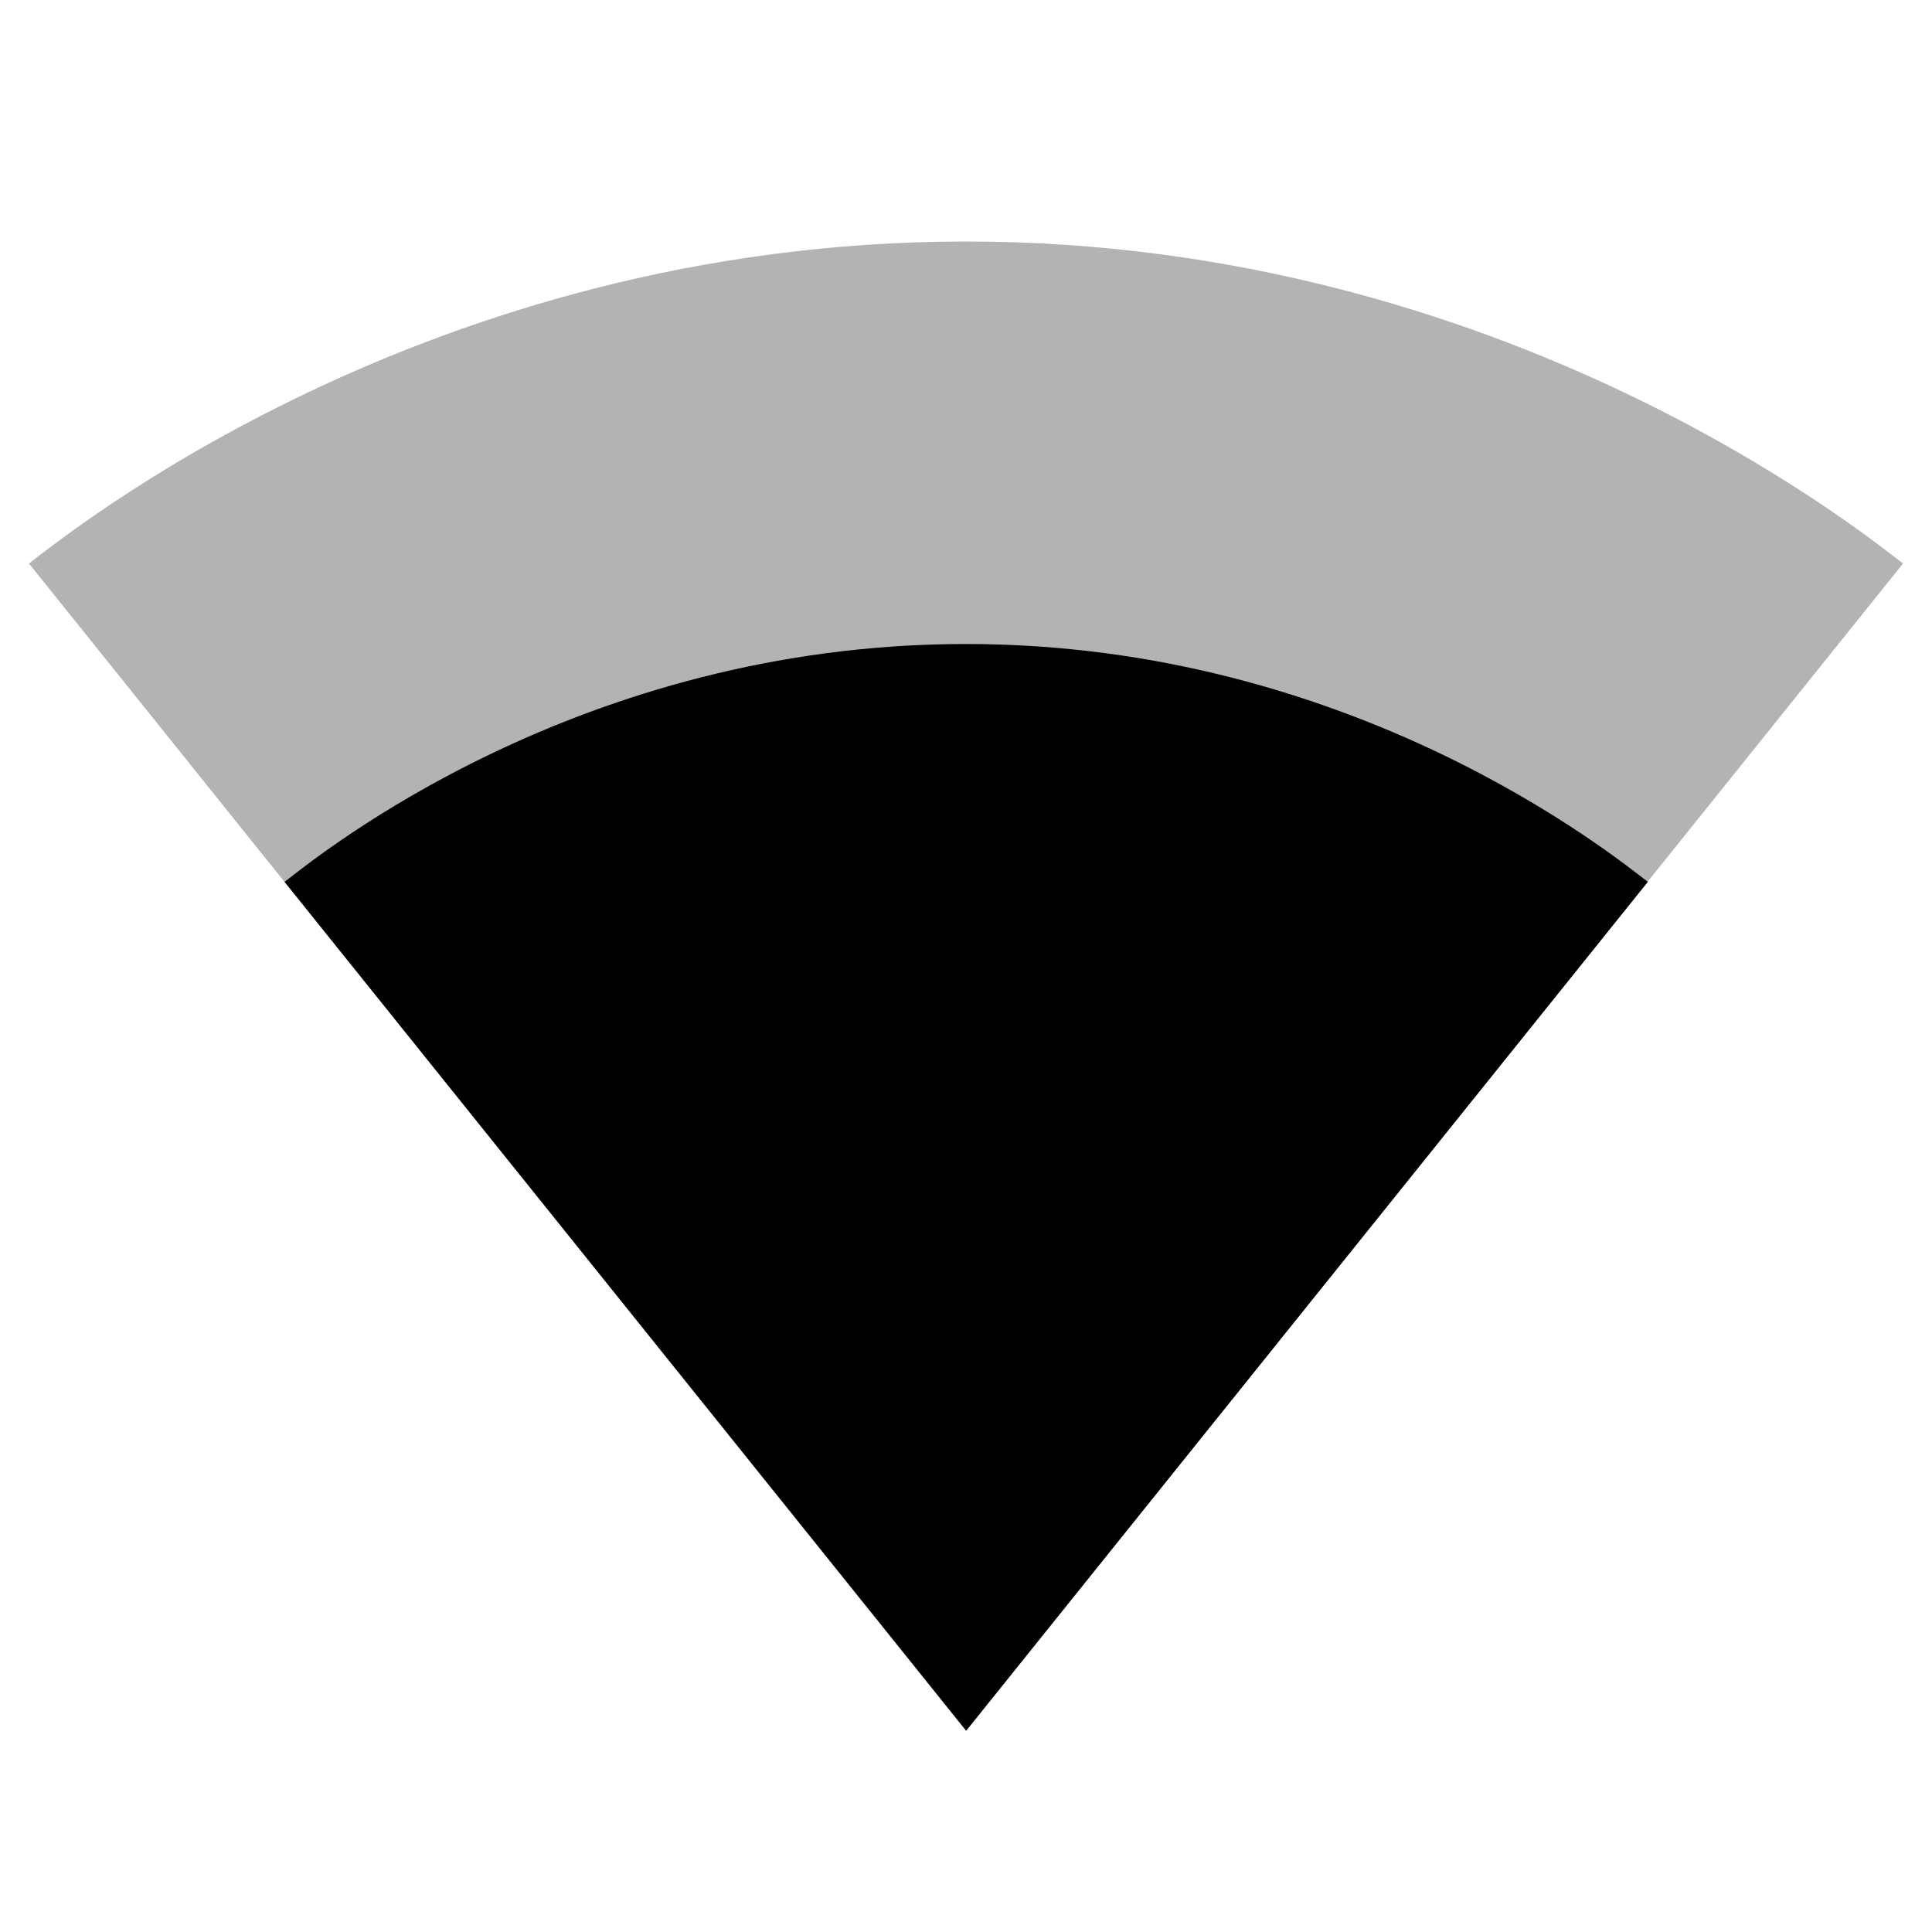 <?xml version="1.0" encoding="UTF-8"?>
<!DOCTYPE svg PUBLIC "-//W3C//DTD SVG 1.1//EN" "http://www.w3.org/Graphics/SVG/1.1/DTD/svg11.dtd">
<svg version="1.1" xmlns="http://www.w3.org/2000/svg" xmlns:xlink="http://www.w3.org/1999/xlink" x="0" y="0" width="528" height="528" viewBox="0, 0, 48, 48">
  <g id="Layer_1">
    <path d="M24.02,42.98 L47.28,14 C46.38,13.32 37.43,6 24,6 C10.57,6 1.62,13.32 0.72,14 L23.98,42.98 L24,43 L24.02,42.98 z" fill="#000000" fill-opacity="0.3"/>
    <path d="M7.07,21.91 L23.99,42.98 L24,43 L24.02,42.98 L40.94,21.91 C40.08,21.25 33.62,16 24,16 C14.37,16 7.92,21.25 7.07,21.91 z" fill="#000000"/>
  </g>
</svg>
